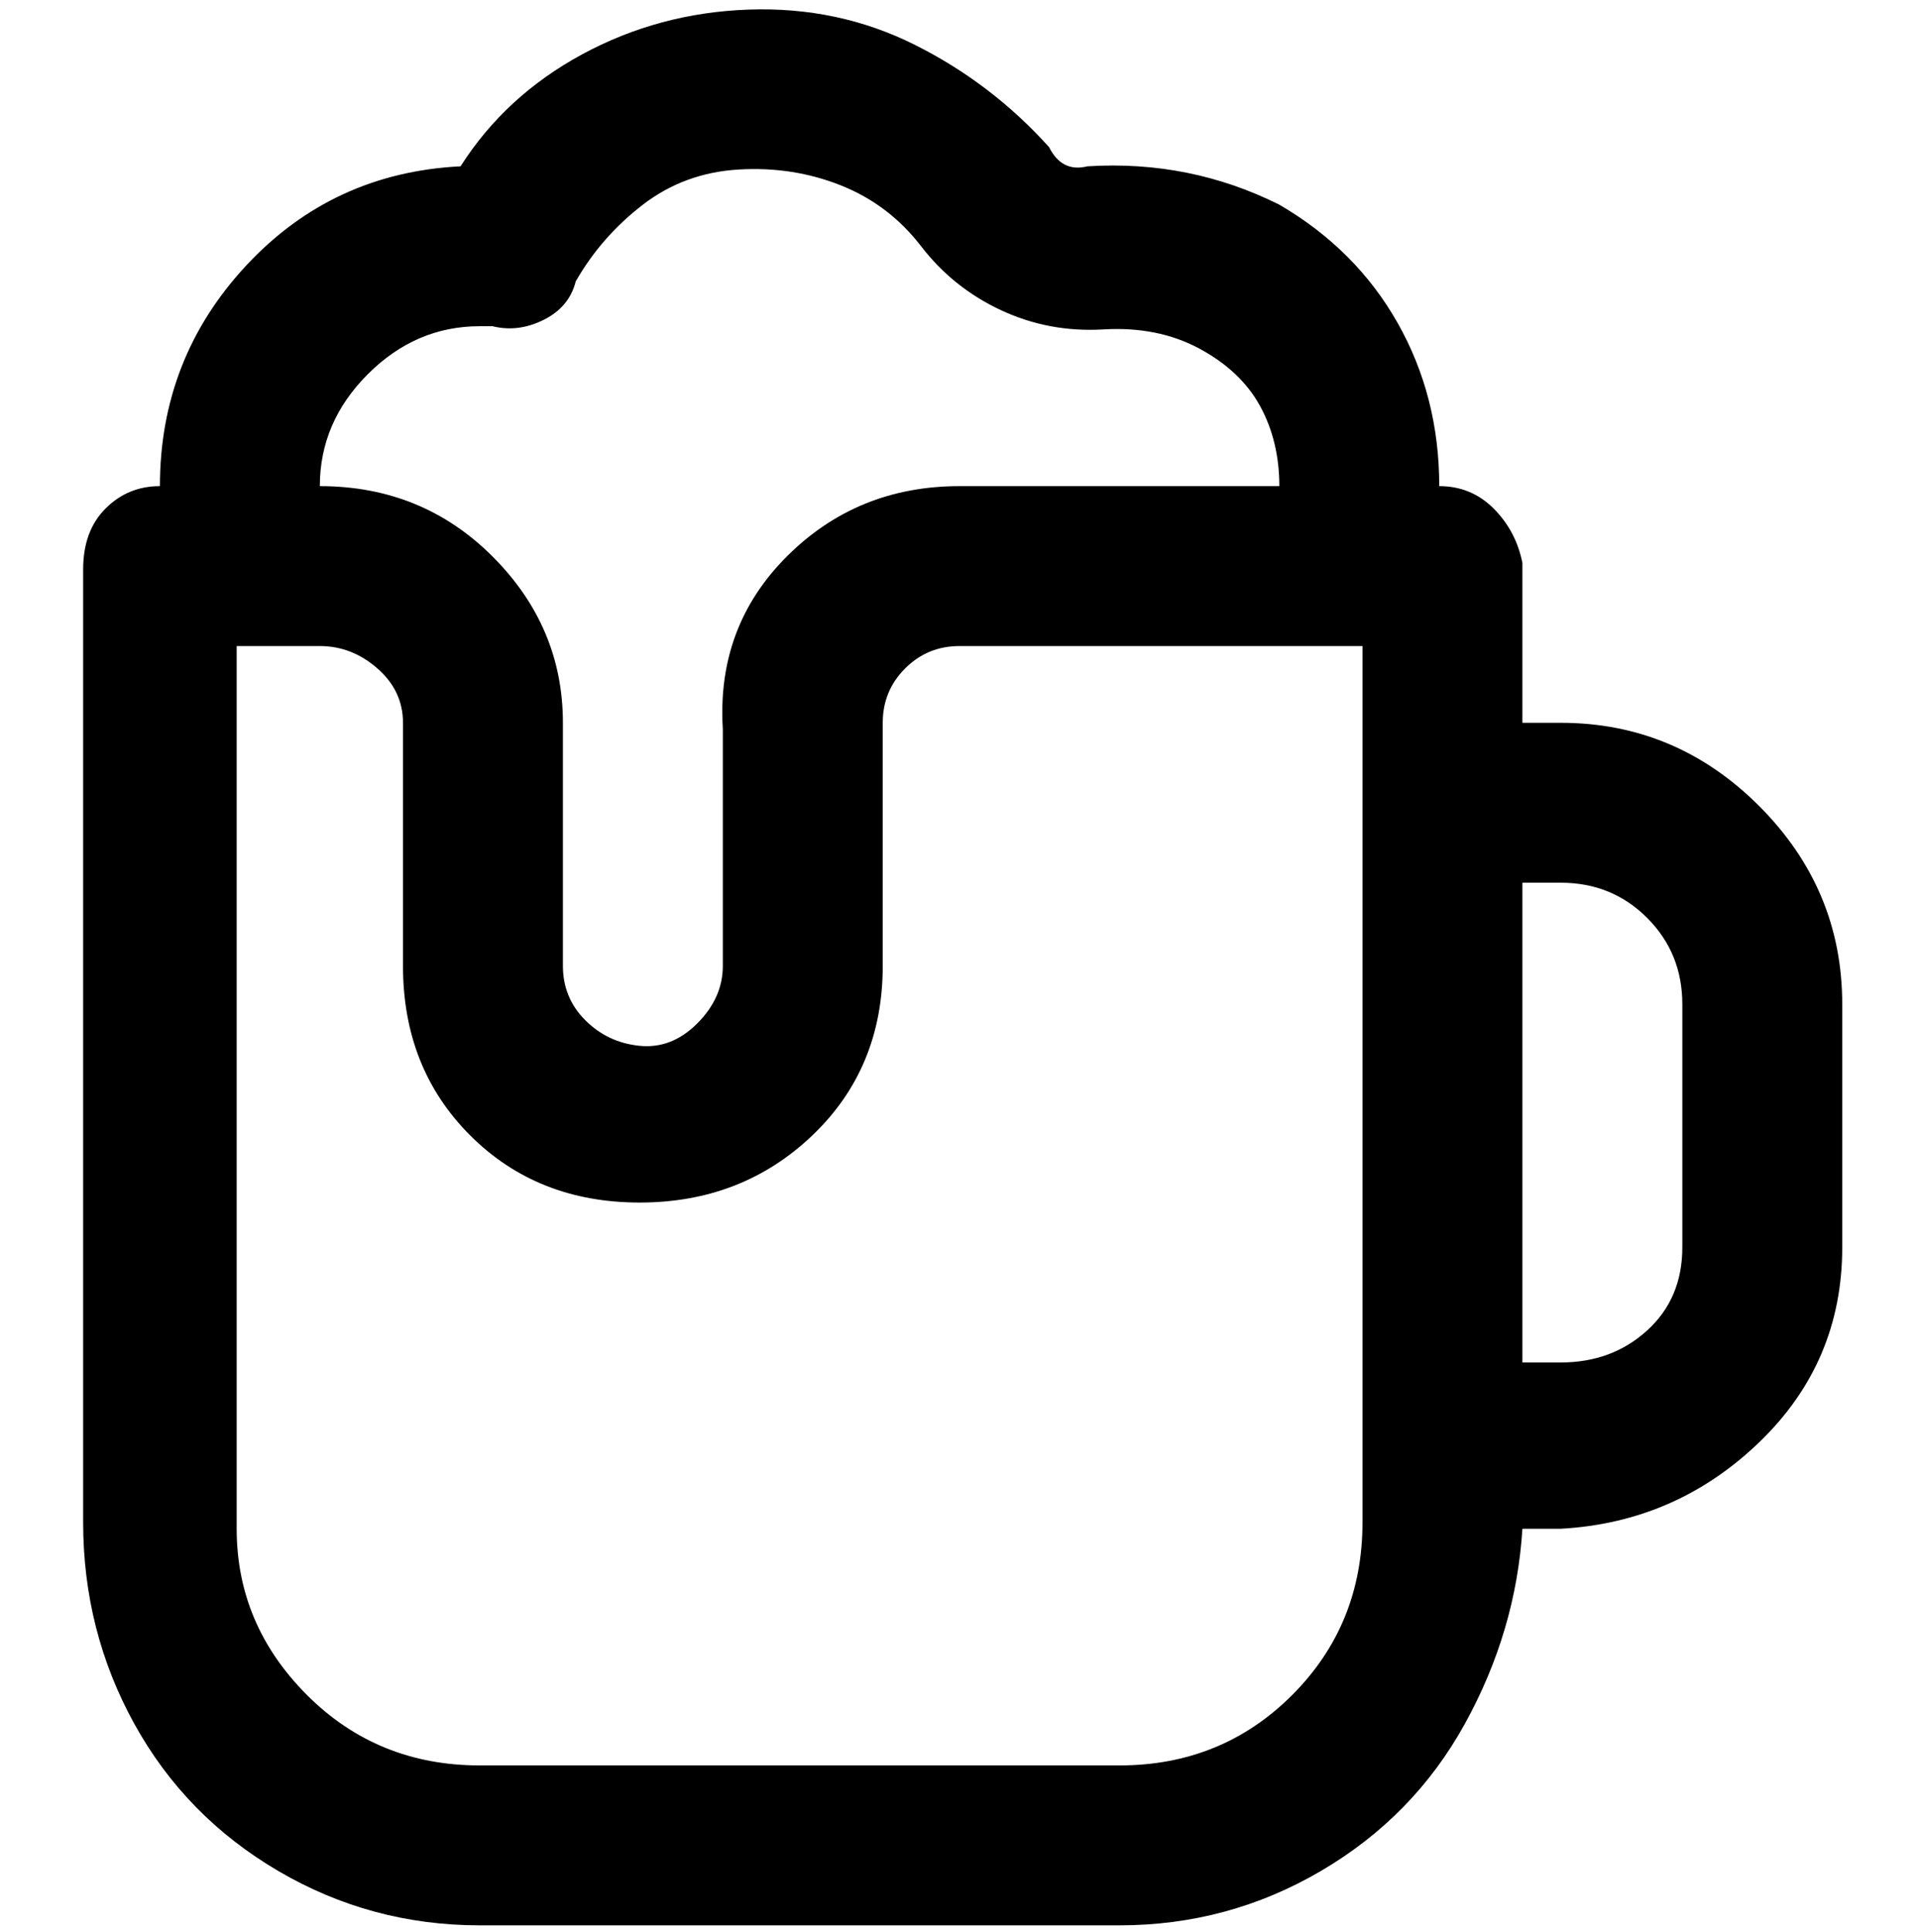 <svg viewBox="0 0 300 302.001" xmlns="http://www.w3.org/2000/svg"><path d="M244 113h-6V88q-1-5-4.5-8.5T225 76q0-14-6.5-25.5T200 32q-14-7-30-6-4 1-6-3-9-10-21-16t-26-5.5q-14 .5-26 7T72 26q-20 1-33.5 15.5T25 76q-5 0-8.5 3.5T13 89v149q0 17 8 31.5t22.5 23Q58 301 75 301h100q17 0 31.5-8.5t22.5-23q8-14.5 9-30.5h6q18-1 31-13.5t13-30.5v-38q0-18-13-31t-31-13zM75 51h2q4 1 8-1t5-6q4-7 10.5-12t15-5.5q8.5-.5 16 2.5t12.5 9.5q5 6.5 12.5 10t16 3q8.5-.5 15 3t9.5 9q3 5.5 3 12.5h-50q-16 0-27 11t-10 27v37q0 5-4 9t-9 3.5q-5-.5-8.5-4T88 151v-38q0-15-11-26T50 76q0-10 7.5-17.5T75 51zm138 187q0 16-11 27t-27 11H75q-16 0-27-11t-11-26V101h13q5 0 9 3.5t4 8.5v38q0 16 10.5 26.5T100 188q16 0 27-10.5t11-26.5v-38q0-5 3.5-8.5t8.5-3.5h63v137zm50-43q0 8-5.5 13t-13.5 5h-6v-75h6q8 0 13.5 5.5T263 157v38z"/></svg>